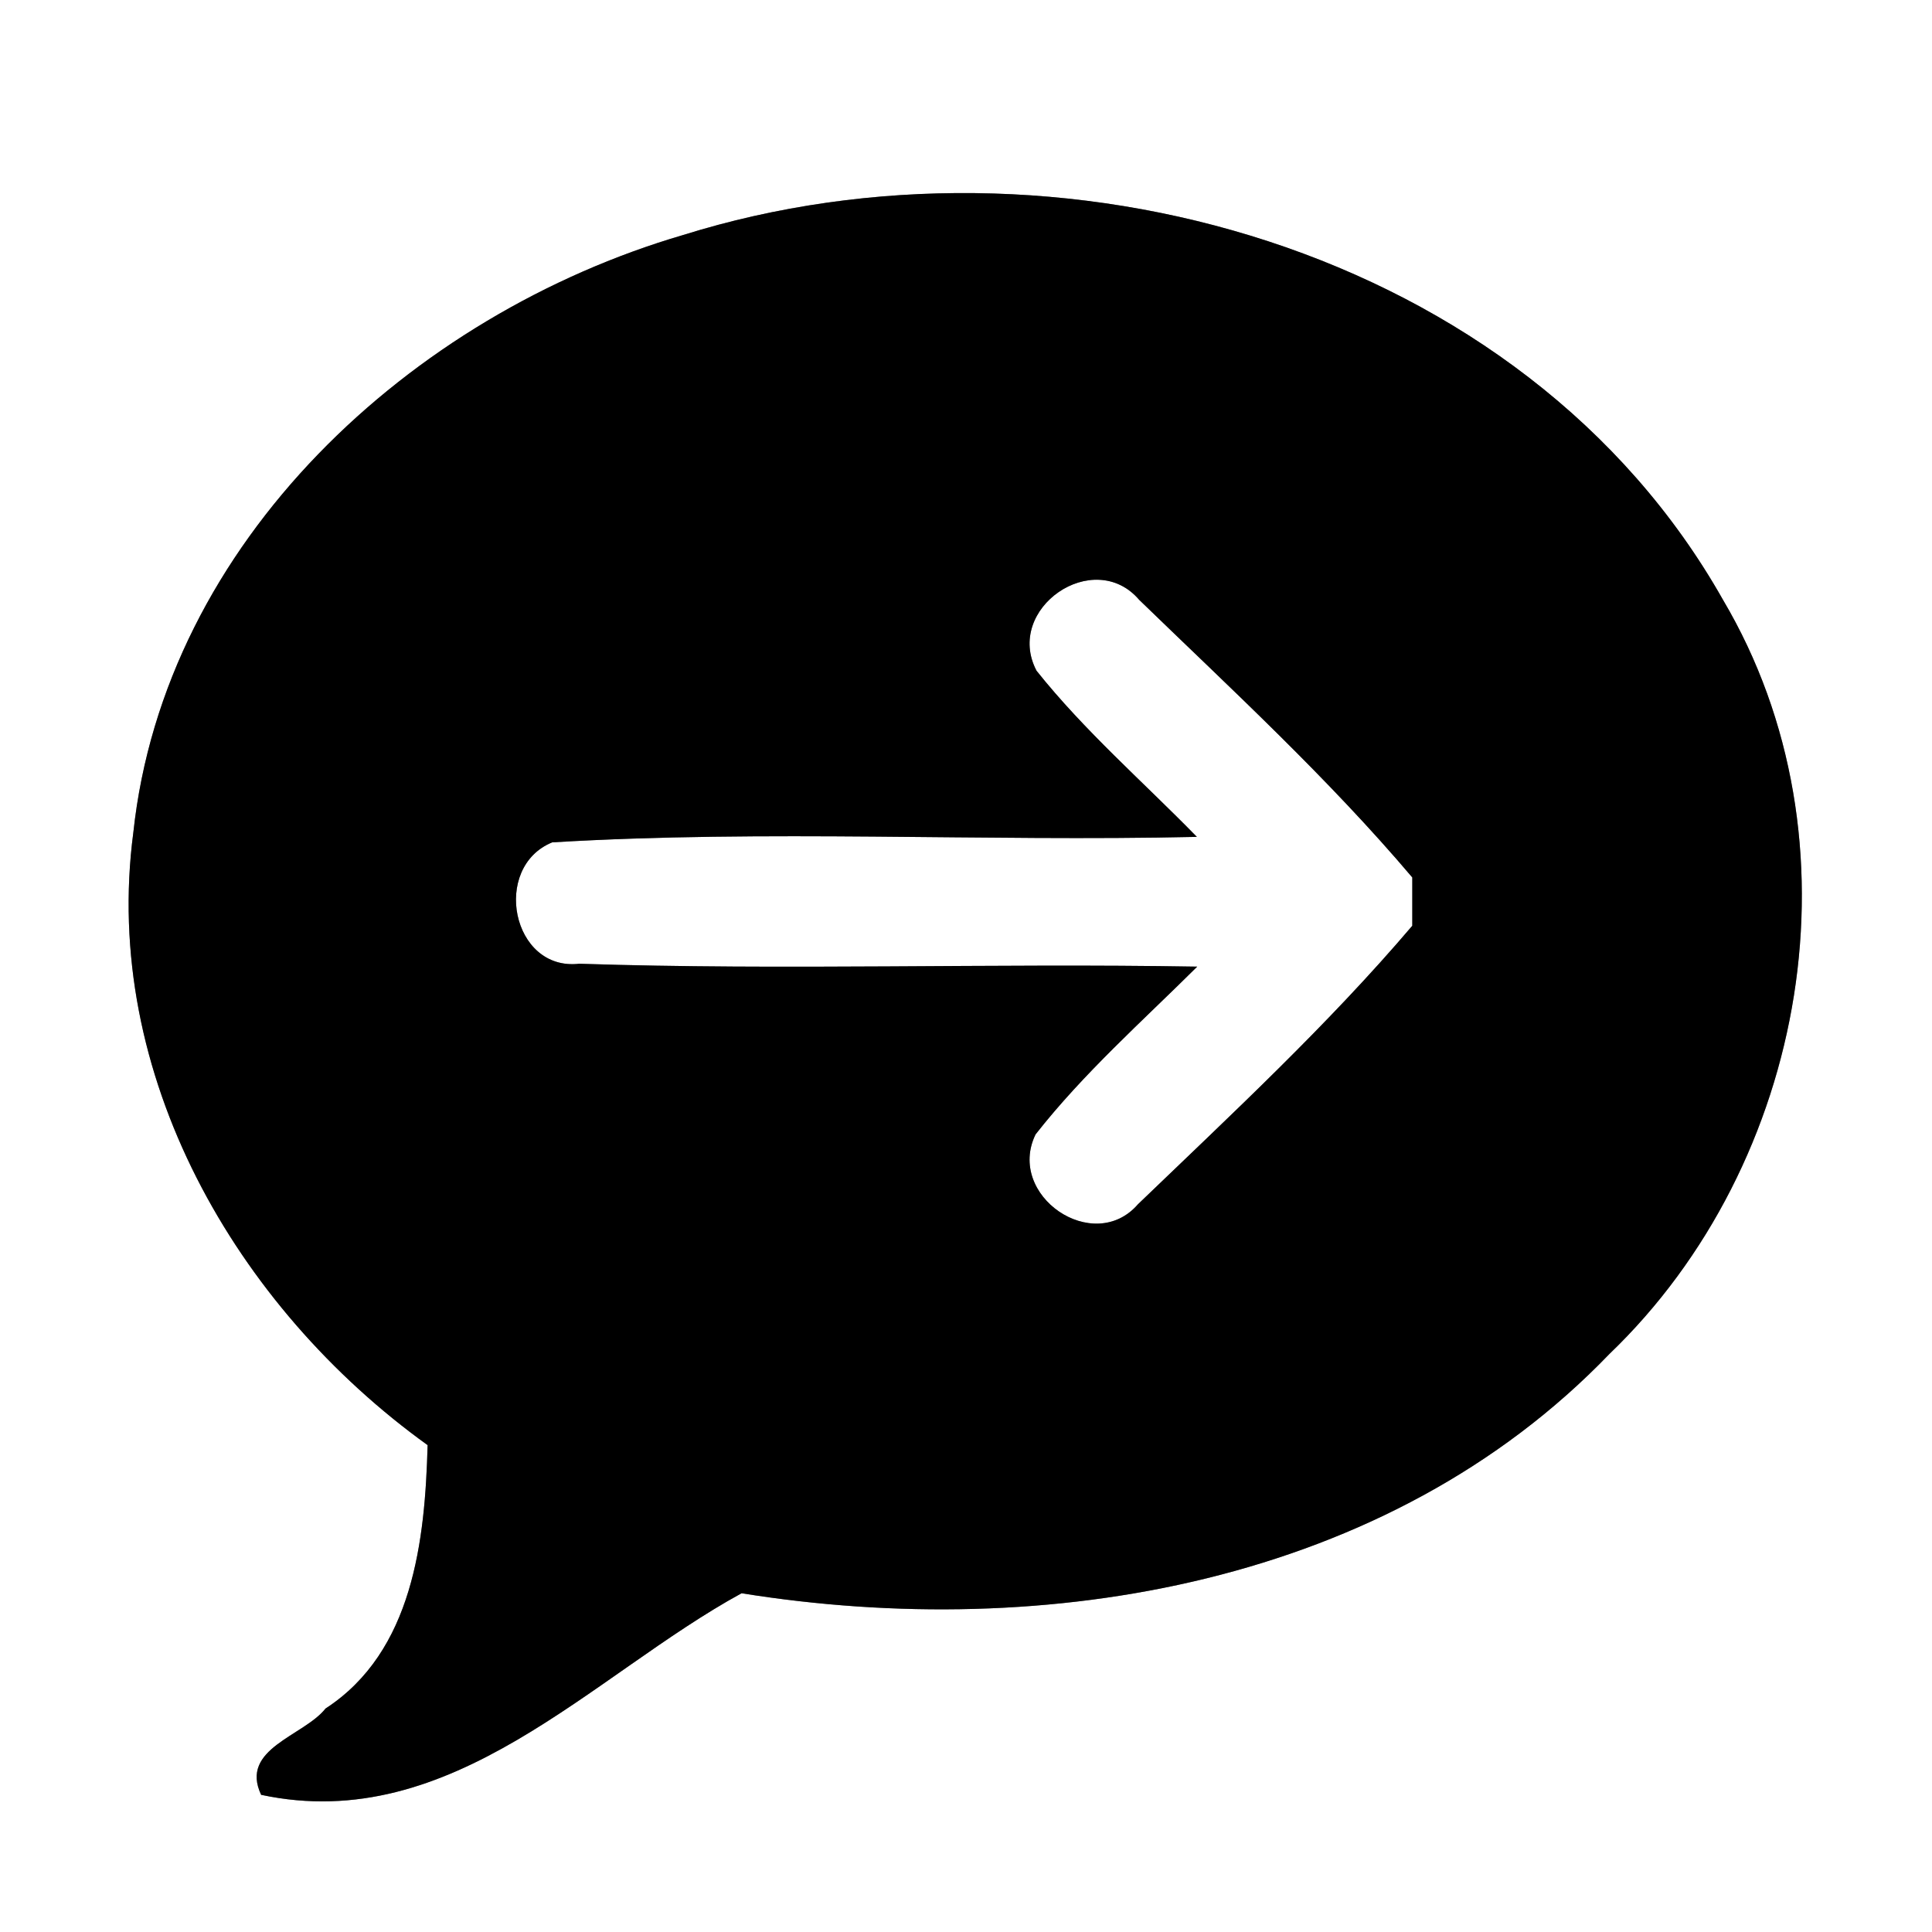 <?xml version="1.0" encoding="UTF-8" ?>
<!DOCTYPE svg PUBLIC "-//W3C//DTD SVG 1.1//EN" "http://www.w3.org/Graphics/SVG/1.1/DTD/svg11.dtd">
<svg width="60pt" height="60pt" viewBox="0 0 60 60" version="1.1" xmlns="http://www.w3.org/2000/svg">
<rect x="0" y="0" width="60" height="60" fill="#808080" stroke="none"/>
<g id="#ffffffff">
<path fill="#ffffff" opacity="1.00" d=" M 0.00 0.00 L 60.00 0.00 L 60.00 60.00 L 0.00 60.00 L 0.00 0.00 M 21.21 7.30 C 12.78 9.77 5.11 16.80 4.14 25.86 C 3.15 33.36 7.32 40.59 13.28 44.88 C 13.20 47.83 12.83 51.29 10.11 53.06 C 9.43 53.92 7.43 54.30 8.11 55.74 C 14.05 57.01 18.38 52.02 23.03 49.48 C 32.49 51.00 43.10 49.20 49.98 42.05 C 56.15 36.13 57.92 26.08 53.51 18.63 C 47.32 7.67 32.81 3.67 21.21 7.30 Z" />
<path fill="#ffffff" opacity="1.00" d=" M 32.19 20.83 C 31.18 18.90 33.97 16.98 35.38 18.63 C 38.27 21.43 41.25 24.17 43.86 27.25 C 43.86 27.62 43.86 28.38 43.86 28.75 C 41.24 31.83 38.25 34.60 35.34 37.40 C 33.96 38.99 31.24 37.13 32.16 35.23 C 33.65 33.33 35.47 31.72 37.18 30.02 C 30.78 29.91 24.38 30.14 17.99 29.93 C 15.89 30.17 15.26 26.93 17.15 26.16 C 23.81 25.76 30.50 26.14 37.17 25.99 C 35.50 24.28 33.68 22.70 32.19 20.83 Z" />
</g>
<g id="#000000ff">
<path fill="#000000" opacity="1.00" d=" M 21.21 7.30 C 32.81 3.67 47.32 7.67 53.51 18.63 C 57.92 26.08 56.15 36.13 49.98 42.05 C 43.10 49.20 32.49 51.00 23.03 49.48 C 18.38 52.02 14.05 57.01 8.11 55.74 C 7.43 54.30 9.43 53.92 10.11 53.06 C 12.83 51.29 13.20 47.83 13.28 44.88 C 7.32 40.59 3.15 33.36 4.14 25.86 C 5.11 16.80 12.78 9.77 21.21 7.30 M 32.19 20.83 C 33.68 22.70 35.50 24.28 37.17 25.99 C 30.50 26.14 23.81 25.76 17.15 26.16 C 15.26 26.93 15.89 30.17 17.99 29.93 C 24.38 30.14 30.78 29.91 37.18 30.02 C 35.47 31.72 33.65 33.33 32.16 35.23 C 31.24 37.13 33.96 38.99 35.34 37.40 C 38.25 34.60 41.24 31.83 43.86 28.75 C 43.86 28.38 43.86 27.62 43.86 27.25 C 41.25 24.17 38.27 21.43 35.38 18.63 C 33.97 16.98 31.18 18.90 32.19 20.83 Z" />
</g>
</svg>
